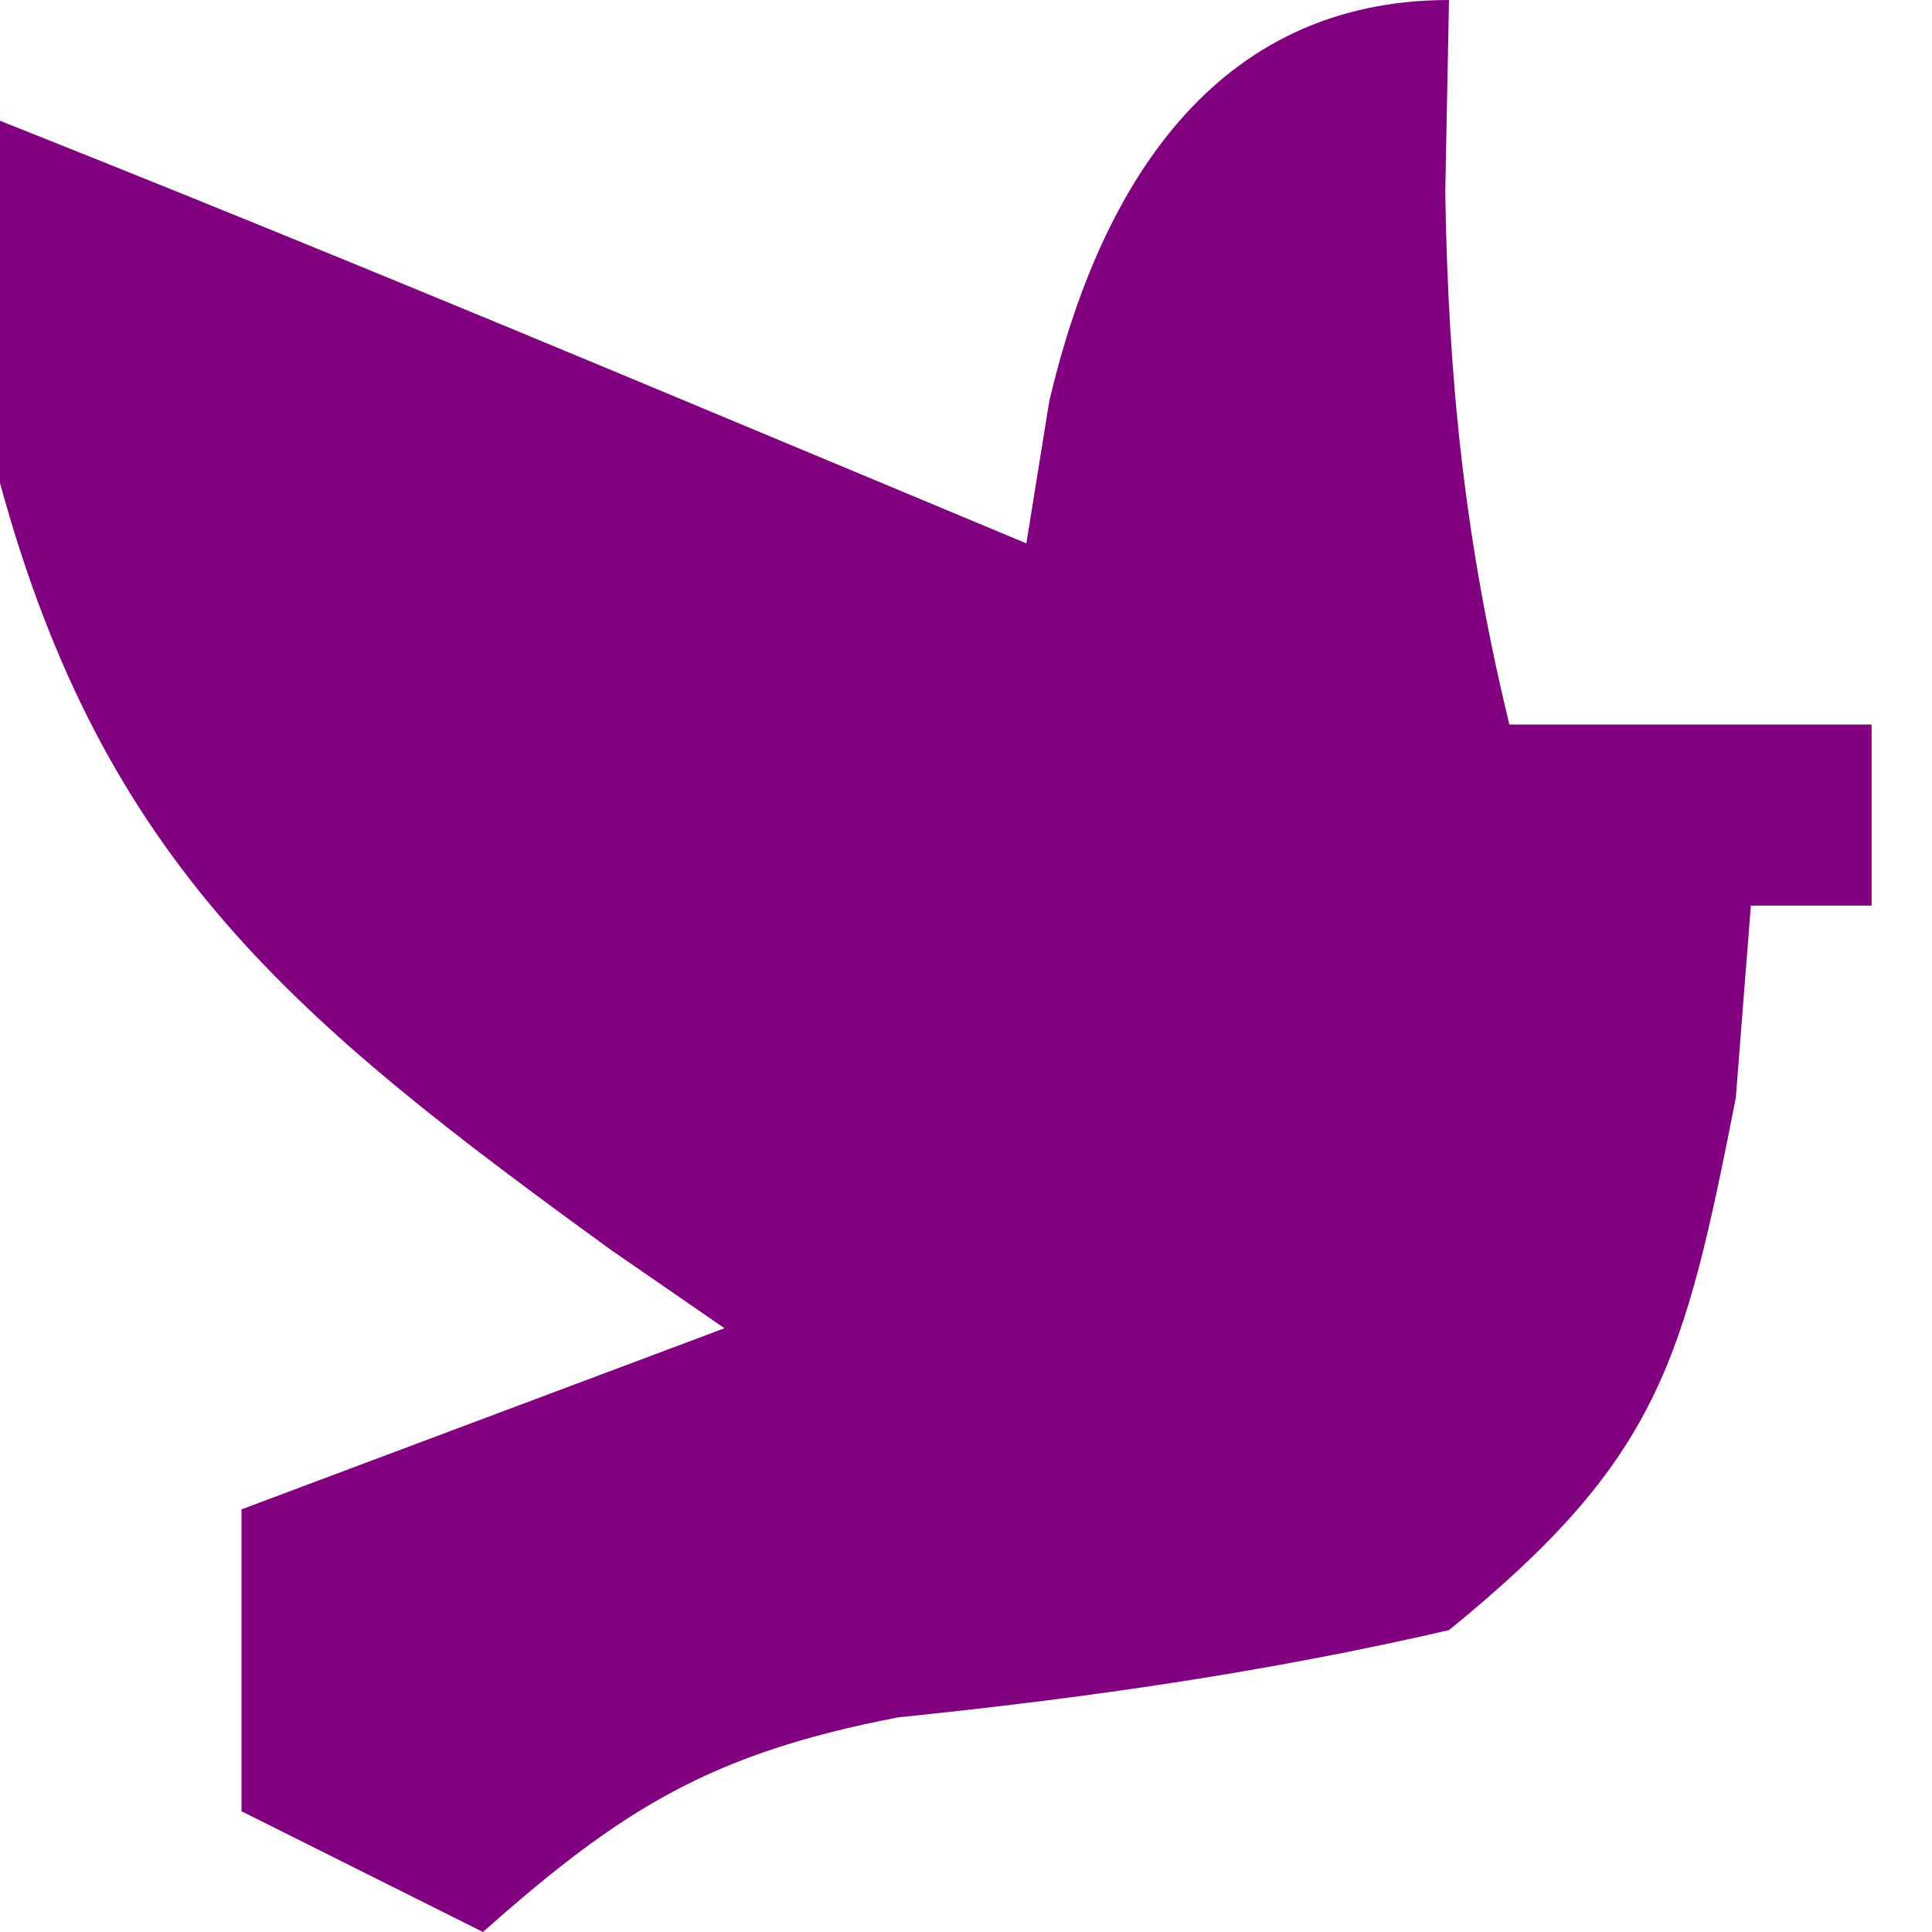 <?xml version="1.0" encoding="UTF-8"?>
<svg version="1.1" xmlns="http://www.w3.org/2000/svg" width="32" height="32">
<path d="M0 0 C-0.021 1.052 -0.041 2.104 -0.062 3.188 C-0.011 6.327 0.265 8.969 1 12 C2.98 12 4.96 12 7 12 C7 12.99 7 13.98 7 15 C6.34 15 5.68 15 5 15 C4.918 16.052 4.835 17.104 4.75 18.188 C3.886 22.578 3.475 24.172 0 27 C-3.042 27.702 -6.02 28.127 -9.125 28.445 C-12.202 29.039 -13.685 29.941 -16 32 C-17.32 31.34 -18.64 30.68 -20 30 C-20 28.35 -20 26.7 -20 25 C-16.04 23.515 -16.04 23.515 -12 22 C-12.615 21.576 -13.23 21.152 -13.863 20.715 C-19.103 16.913 -22.277 14.317 -24 8 C-24.188 4.562 -24.188 4.562 -24 2 C-20.213 3.504 -16.448 5.055 -12.688 6.625 C-11.619 7.071 -10.55 7.517 -9.449 7.977 C-8.237 8.483 -8.237 8.483 -7 9 C-6.812 7.834 -6.812 7.834 -6.621 6.645 C-5.795 3.126 -3.906 0 0 0 Z " fill="#800080" transform="translate(24,0)"/>
</svg>

